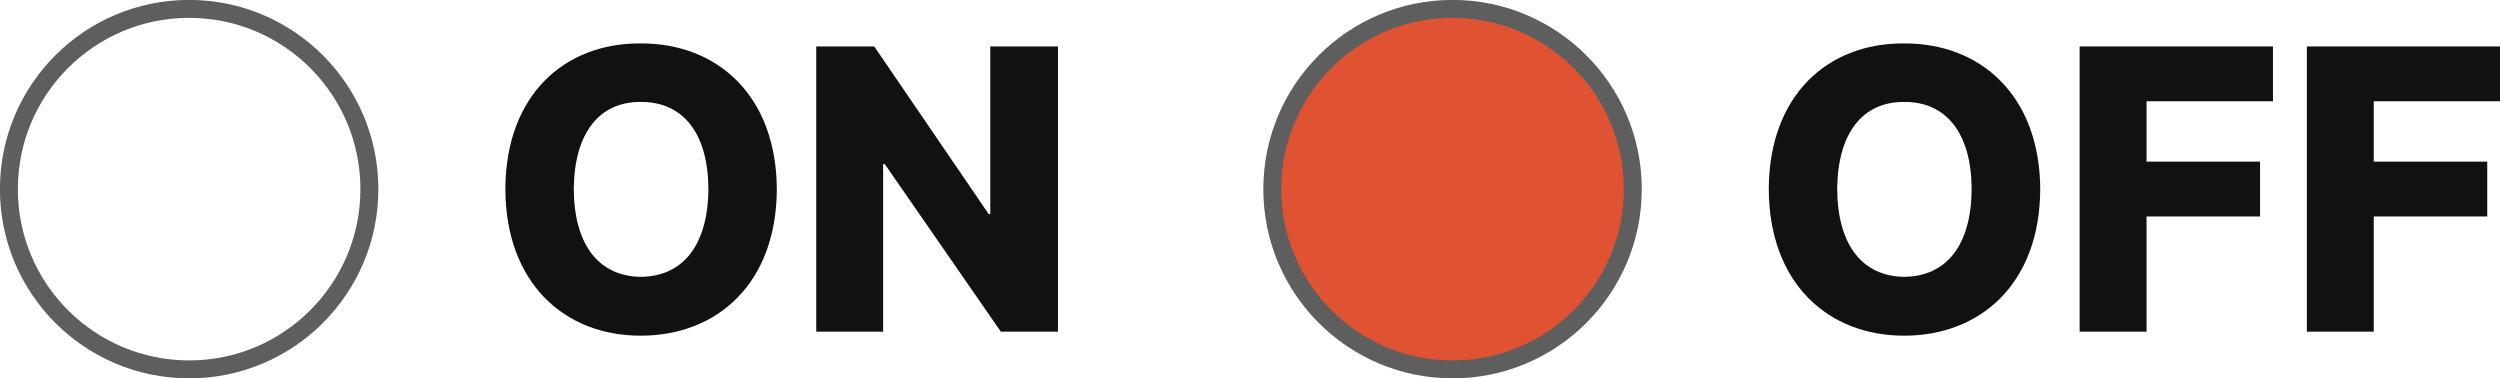 <?xml version="1.0" encoding="UTF-8"?><svg id="Layer_1" xmlns="http://www.w3.org/2000/svg" viewBox="0 0 149.1 22.56"><defs><style>.cls-1{fill:#e05332;}.cls-1,.cls-2{stroke:#5e5e5e;stroke-miterlimit:10;stroke-width:1.07px;}.cls-3{fill:#111110;}.cls-2{fill:none;}</style></defs><g><g><path class="cls-3" d="M38.21,20.02c-4.56,0-8.05-3.15-8.07-8.74,.02-5.6,3.51-8.72,8.07-8.69,4.56-.02,8.09,3.1,8.12,8.69-.02,5.62-3.55,8.74-8.12,8.74Zm0-3.51c2.5-.02,4.01-1.85,4.04-5.24-.02-3.36-1.54-5.21-4.04-5.19-2.45-.02-3.96,1.83-3.99,5.19,.02,3.39,1.54,5.21,3.99,5.24Z"/><path class="cls-3" d="M63.1,19.78h-3.41l-6.92-9.99h-.1v9.99h-3.99V2.77h3.46l6.82,9.99h.1V2.77h4.04V19.78Z"/></g><circle class="cls-2" cx="11.28" cy="11.28" r="10.75"/></g><g><g><path class="cls-3" d="M113.56,20.02c-4.56,0-8.05-3.15-8.07-8.74,.02-5.6,3.51-8.72,8.07-8.69,4.56-.02,8.09,3.1,8.12,8.69-.02,5.62-3.55,8.74-8.12,8.74Zm0-3.51c2.5-.02,4.01-1.85,4.03-5.24-.02-3.36-1.54-5.21-4.03-5.19-2.45-.02-3.96,1.83-3.99,5.19,.02,3.39,1.54,5.21,3.99,5.24Z"/><path class="cls-3" d="M124.03,2.77h11.53v3.27h-7.54v3.6h6.77v3.27h-6.77v6.87h-3.99V2.77Z"/><path class="cls-3" d="M137.58,2.77h11.53v3.27h-7.54v3.6h6.77v3.27h-6.77v6.87h-3.99V2.77Z"/></g><circle class="cls-1" cx="86.63" cy="11.28" r="10.75"/></g></svg>